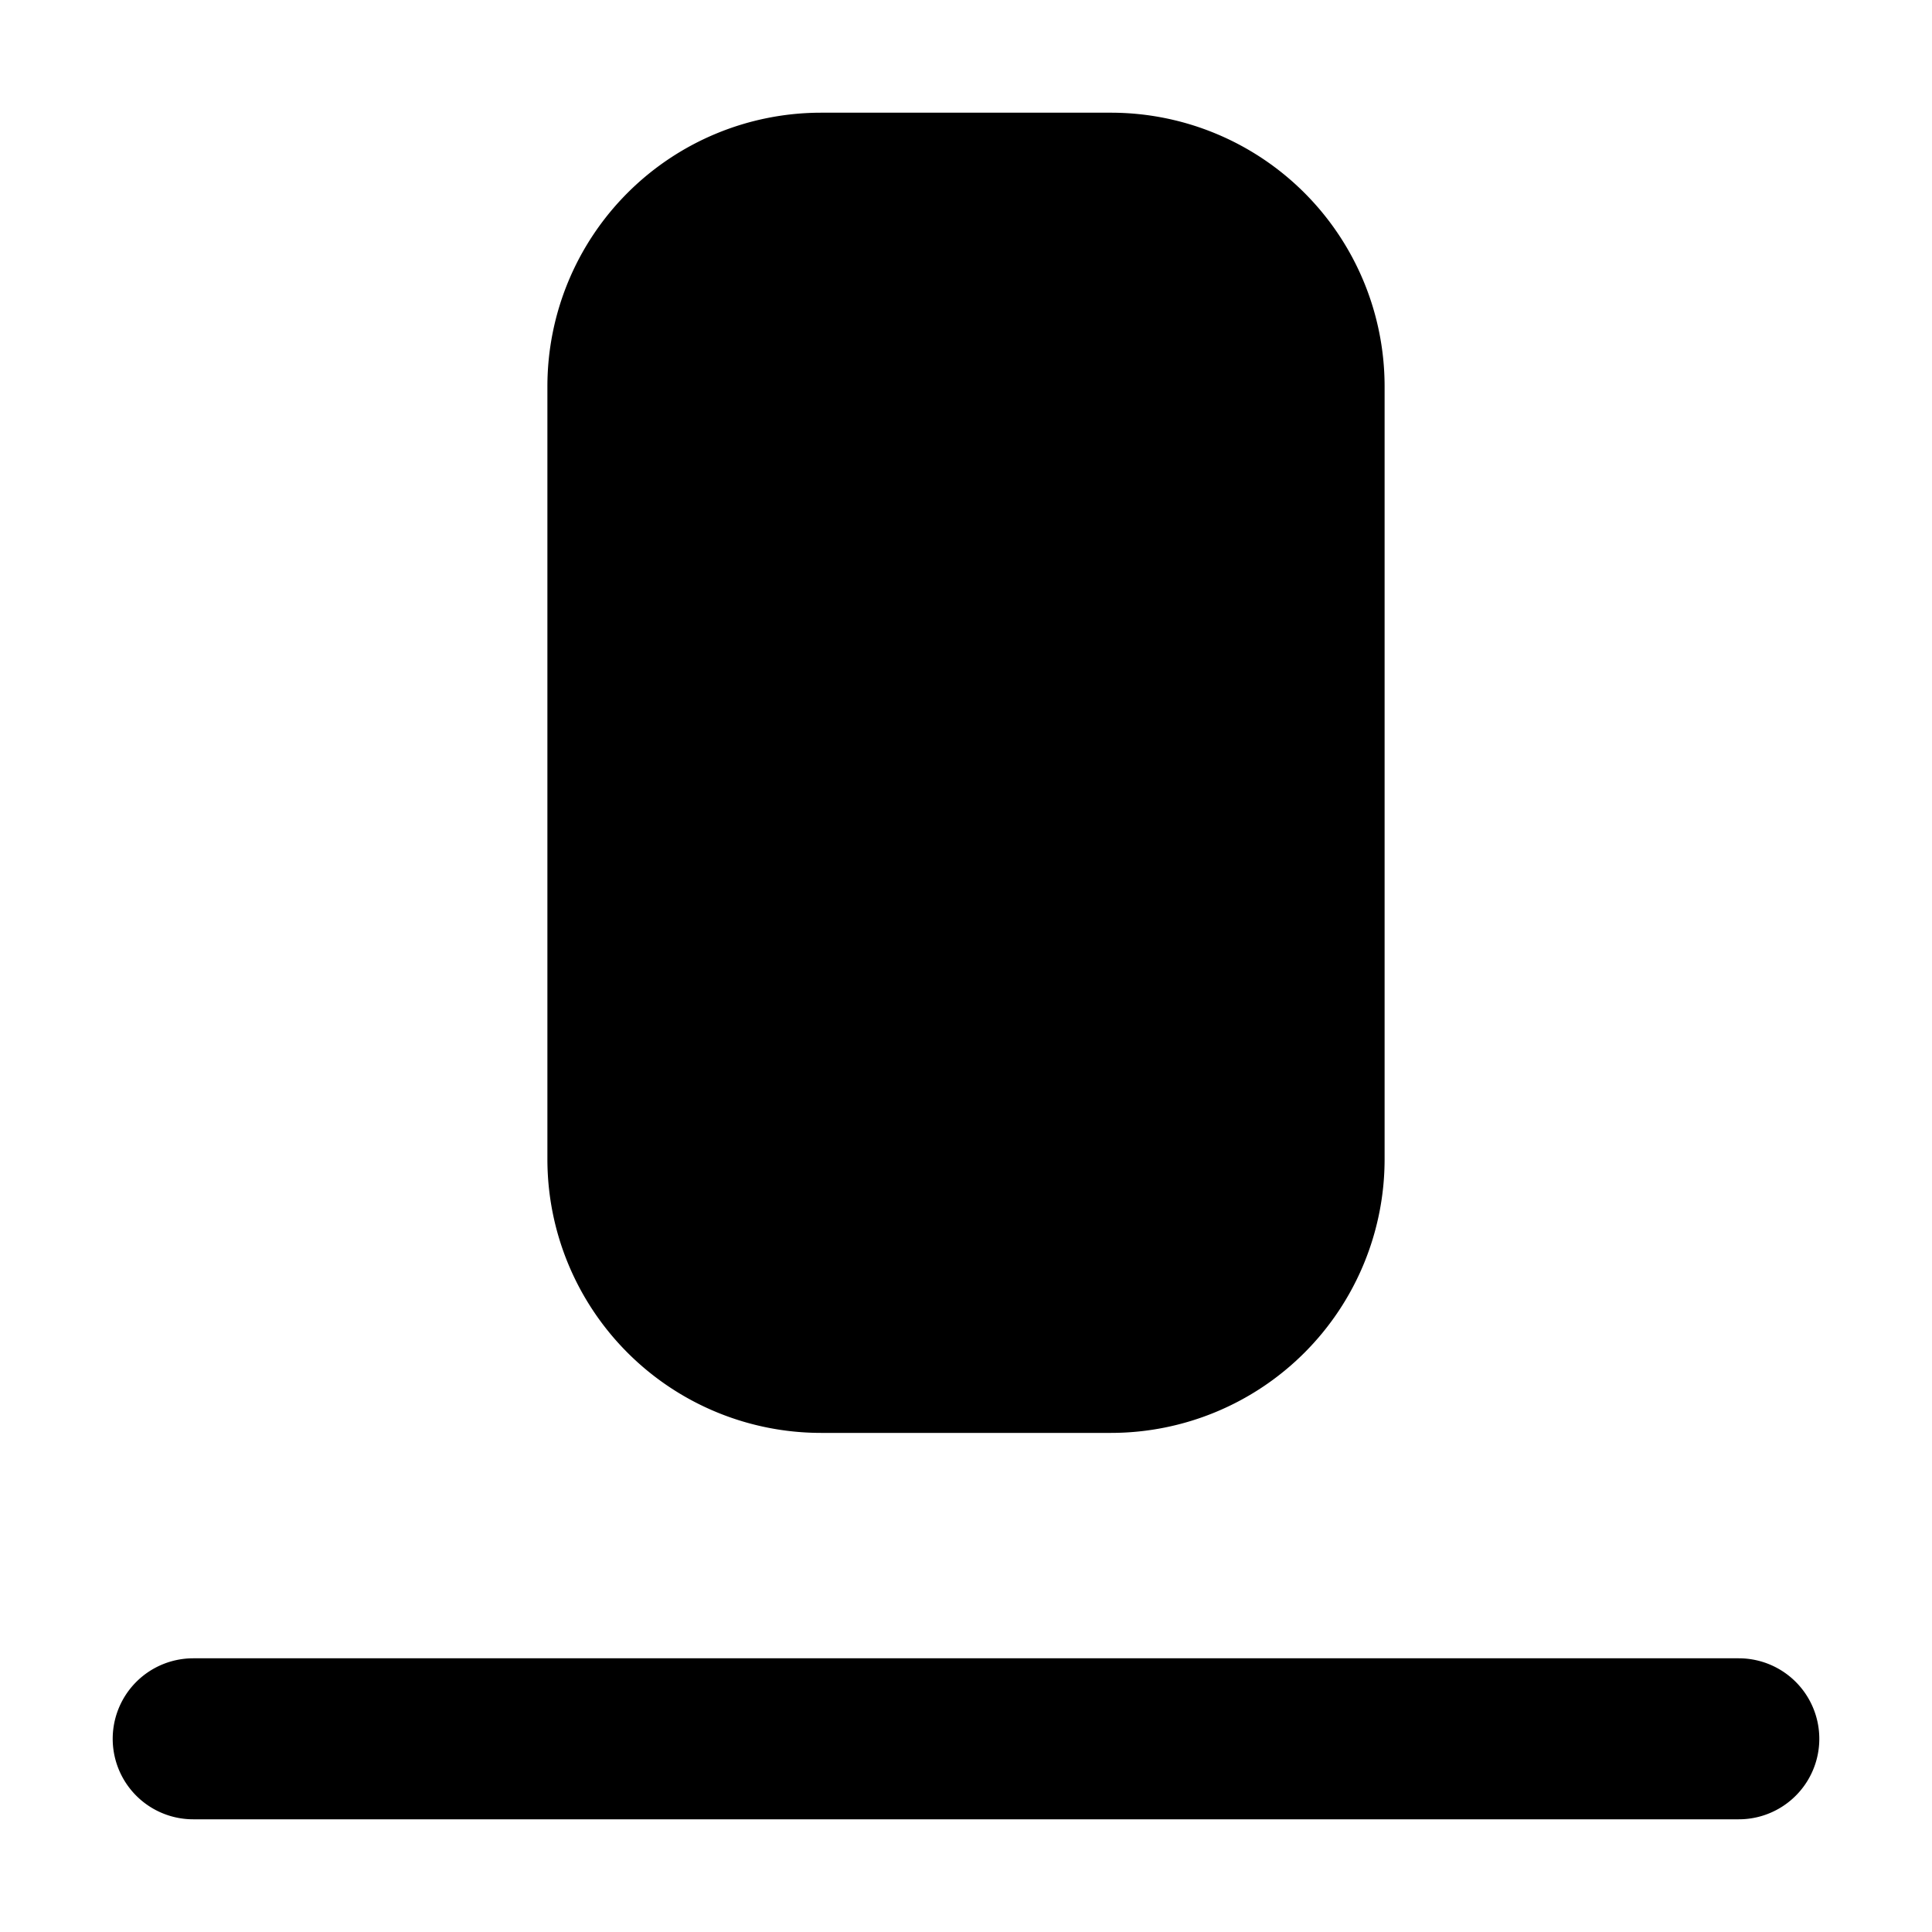 <svg xmlns="http://www.w3.org/2000/svg"
     fill="currentColor"
     viewBox="0 0 24 24">
    <path stroke="currentColor"
          stroke-linecap="round"
          stroke-linejoin="round"
          stroke-width="2"
          d="M2.4 21.6h19.2M7.8 4.8v9.6a2.4 2.4 0 0 0 2.4 2.4h3.6a2.4 2.4 0 0 0 2.4-2.4V4.8a2.4 2.4 0 0 0-2.4-2.4h-3.6a2.4 2.4 0 0 0-2.4 2.4Z" />
</svg>